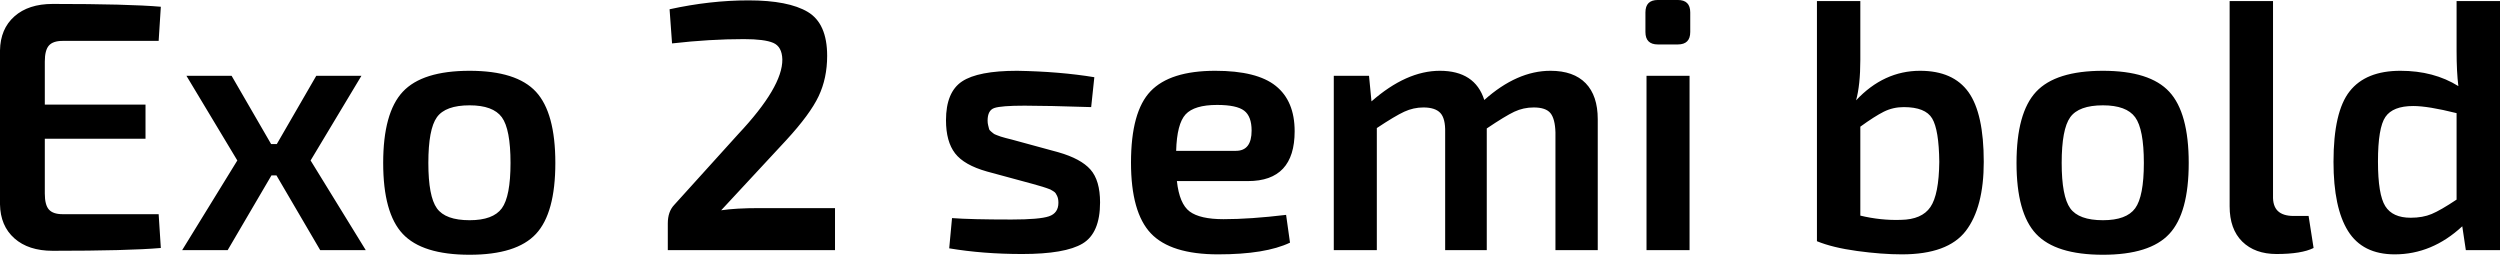 <svg xmlns="http://www.w3.org/2000/svg" viewBox="5.112 49.384 505.944 51.552"><path d="M17.78 92.73L37.22 92.73L37.66 99.57Q31.10 100.14 15.77 100.14L15.77 100.14Q10.87 100.14 8.03 97.62Q5.18 95.10 5.11 90.71L5.11 90.71L5.11 59.61Q5.18 55.22 8.03 52.70Q10.87 50.18 15.77 50.18L15.77 50.18Q31.10 50.18 37.66 50.75L37.66 50.75L37.22 57.66L17.78 57.66Q15.84 57.66 15.01 58.60Q14.18 59.54 14.18 61.84L14.18 61.84L14.18 70.55L34.56 70.55L34.56 77.46L14.18 77.46L14.18 88.55Q14.18 90.86 15.01 91.79Q15.84 92.73 17.78 92.73L17.78 92.73ZM69.91 100L61.06 84.88L60.05 84.88L51.19 100L41.98 100L53.14 81.86L42.84 64.72L51.98 64.72L59.98 78.54L61.13 78.54L69.12 64.72L78.26 64.72L67.97 81.86L79.13 100L69.91 100ZM100.15 63.71L100.15 63.71Q109.66 63.71 113.58 67.96Q117.50 72.21 117.50 82.36Q117.50 92.51 113.58 96.72Q109.66 100.94 100.15 100.94L100.15 100.94Q90.58 100.94 86.62 96.72Q82.66 92.51 82.66 82.36Q82.66 72.21 86.62 67.96Q90.58 63.71 100.15 63.71ZM100.15 70.70L100.15 70.70Q95.26 70.70 93.53 73.11Q91.80 75.52 91.80 82.36L91.80 82.36Q91.80 89.13 93.53 91.54Q95.26 93.95 100.15 93.95L100.15 93.95Q104.90 93.95 106.67 91.54Q108.43 89.13 108.43 82.36L108.43 82.36Q108.43 75.52 106.67 73.11Q104.90 70.70 100.15 70.70ZM141.12 58.17L141.12 58.17L140.62 51.26Q148.82 49.46 156.60 49.46L156.60 49.46Q164.66 49.46 168.59 51.80Q172.51 54.14 172.51 60.69L172.51 60.69Q172.51 65.22 170.78 68.86Q169.06 72.50 164.23 77.75L164.23 77.75L151.06 91.94Q154.01 91.50 158.76 91.50L158.76 91.50L174.10 91.50L174.10 100L140.26 100L140.26 94.60Q140.26 92.22 141.55 90.86L141.55 90.86L154.51 76.53Q163.51 66.95 163.44 61.41L163.44 61.41Q163.37 58.82 161.60 58.06Q159.84 57.30 155.66 57.30L155.66 57.30Q148.75 57.30 141.12 58.17ZM214.13 86.61L214.13 86.61L204.84 84.09Q200.23 82.79 198.40 80.42Q196.56 78.04 196.56 73.72L196.56 73.72Q196.56 68.03 199.80 65.87Q203.04 63.71 210.96 63.71L210.96 63.71Q219.60 63.86 226.58 65.01L226.58 65.01L225.94 71.06Q217.01 70.77 212.47 70.77L212.47 70.77Q207.72 70.77 206.35 71.24Q204.98 71.70 204.98 73.79L204.98 73.79Q204.98 74.30 205.09 74.73Q205.20 75.16 205.27 75.45Q205.34 75.74 205.67 75.99Q205.99 76.24 206.14 76.38Q206.28 76.53 206.86 76.74Q207.43 76.96 207.65 77.03Q207.86 77.10 208.66 77.32Q209.45 77.54 209.81 77.61L209.81 77.61L219.31 80.20Q223.85 81.50 225.79 83.69Q227.74 85.89 227.74 90.35L227.74 90.35Q227.74 96.54 224.21 98.67Q220.68 100.79 211.97 100.79L211.97 100.79Q204.05 100.79 197.21 99.64L197.21 99.64L197.78 93.52Q201.53 93.81 209.81 93.81L209.81 93.81Q215.50 93.81 217.40 93.16Q219.31 92.51 219.31 90.42L219.31 90.42Q219.31 89.99 219.24 89.63Q219.17 89.27 219.02 88.98Q218.88 88.70 218.74 88.48Q218.59 88.26 218.23 88.05Q217.87 87.83 217.66 87.72Q217.44 87.62 216.90 87.44Q216.36 87.26 216.11 87.18Q215.86 87.11 215.14 86.90Q214.42 86.68 214.13 86.61ZM257.69 86.03L257.69 86.03L243.29 86.03Q243.79 90.64 245.88 92.19Q247.97 93.74 252.72 93.74L252.72 93.74Q258.12 93.74 265.39 92.87L265.39 92.87L266.18 98.49Q261.22 100.86 251.64 100.86Q242.06 100.86 238.03 96.62Q234.00 92.37 234.00 82.29L234.00 82.29Q234.00 71.99 237.96 67.85Q241.92 63.71 251.06 63.71L251.06 63.71Q259.49 63.71 263.30 66.77Q267.12 69.83 267.12 75.95L267.12 75.95Q267.12 86.03 257.69 86.03ZM243.14 79.91L243.14 79.91L255.24 79.91Q258.41 79.91 258.41 75.81L258.41 75.81Q258.41 72.93 256.90 71.78Q255.38 70.62 251.42 70.62L251.42 70.62Q246.82 70.62 245.05 72.53Q243.29 74.44 243.14 79.91ZM275.04 64.72L282.17 64.72L282.67 69.90Q289.73 63.71 296.50 63.71L296.50 63.71Q303.62 63.71 305.50 69.62L305.50 69.62Q312.12 63.71 318.89 63.71L318.89 63.71Q323.57 63.71 326.02 66.23Q328.46 68.75 328.46 73.50L328.46 73.50L328.46 100L319.90 100L319.90 76.17Q319.82 73.43 318.89 72.28Q317.95 71.13 315.50 71.13L315.50 71.13Q313.42 71.13 311.58 71.99Q309.74 72.86 306.00 75.38L306.00 75.38L306.00 100L297.58 100L297.58 76.17Q297.65 73.36 296.60 72.24Q295.56 71.13 293.18 71.13L293.18 71.13Q291.17 71.13 289.30 71.99Q287.42 72.86 283.75 75.30L283.75 75.30L283.75 100L275.04 100L275.04 64.72ZM340.63 49.38L340.63 49.38L344.66 49.38Q347.18 49.38 347.18 51.90L347.18 51.90L347.18 55.86Q347.18 58.38 344.66 58.38L344.66 58.38L340.63 58.38Q338.11 58.38 338.11 55.86L338.11 55.86L338.11 51.90Q338.11 49.38 340.63 49.38ZM347.04 64.72L347.04 100L338.33 100L338.33 64.72L347.04 64.72ZM372.82 49.60L381.60 49.60L381.60 61.48Q381.60 66.59 380.74 69.69L380.74 69.69Q386.35 63.71 393.70 63.71L393.70 63.71Q400.39 63.71 403.49 68.03Q406.58 72.35 406.58 82.14L406.58 82.14Q406.58 91.36 402.95 96.11Q399.31 100.86 390.02 100.86L390.02 100.86Q385.92 100.86 380.95 100.18Q375.98 99.50 372.82 98.20L372.82 98.20L372.82 49.60ZM381.60 75.02L381.60 75.02L381.60 93.02Q385.78 94.02 389.81 93.88L389.81 93.88Q394.06 93.81 395.78 91.29Q397.51 88.77 397.58 82.14L397.58 82.14Q397.51 75.66 396.14 73.36Q394.78 71.06 390.38 71.06L390.38 71.06Q388.22 71.06 386.35 71.99Q384.48 72.93 381.60 75.02ZM430.70 63.71L430.70 63.71Q440.21 63.71 444.13 67.96Q448.06 72.21 448.06 82.36Q448.06 92.51 444.13 96.72Q440.21 100.94 430.70 100.94L430.70 100.94Q421.13 100.94 417.17 96.72Q413.21 92.51 413.21 82.36Q413.21 72.21 417.17 67.96Q421.13 63.71 430.70 63.71ZM430.70 70.70L430.70 70.70Q425.81 70.70 424.08 73.11Q422.35 75.52 422.35 82.36L422.35 82.36Q422.35 89.13 424.08 91.54Q425.81 93.95 430.70 93.95L430.70 93.95Q435.46 93.95 437.22 91.54Q438.98 89.13 438.98 82.36L438.98 82.36Q438.98 75.52 437.22 73.11Q435.46 70.70 430.70 70.70ZM456.34 49.60L465.12 49.60L465.12 88.98Q465.05 91.07 466.09 92.08Q467.14 93.09 469.30 93.09L469.30 93.09L472.32 93.09L473.33 99.57Q470.88 100.79 465.84 100.79L465.84 100.79Q461.45 100.79 458.89 98.27Q456.34 95.75 456.34 91.14L456.34 91.14L456.34 49.60ZM502.27 49.60L511.06 49.60L511.06 100L504.14 100L503.42 95.18Q497.30 100.86 489.74 100.86L489.74 100.86Q483.26 100.86 480.31 96.15Q477.36 91.43 477.36 82.14L477.36 82.14Q477.36 71.99 480.64 67.85Q483.91 63.71 490.90 63.71L490.90 63.71Q497.66 63.71 502.63 66.81L502.63 66.81Q502.27 63.93 502.27 59.75L502.27 59.75L502.27 49.60ZM502.27 89.78L502.27 89.78L502.27 72.28Q496.51 70.84 493.49 70.84L493.49 70.84Q489.38 70.84 487.87 73.04Q486.36 75.23 486.36 82.07L486.36 82.07Q486.36 88.77 487.84 91.11Q489.31 93.45 492.98 93.45L492.98 93.45Q495.43 93.45 497.23 92.69Q499.03 91.94 502.27 89.78Z"/></svg>